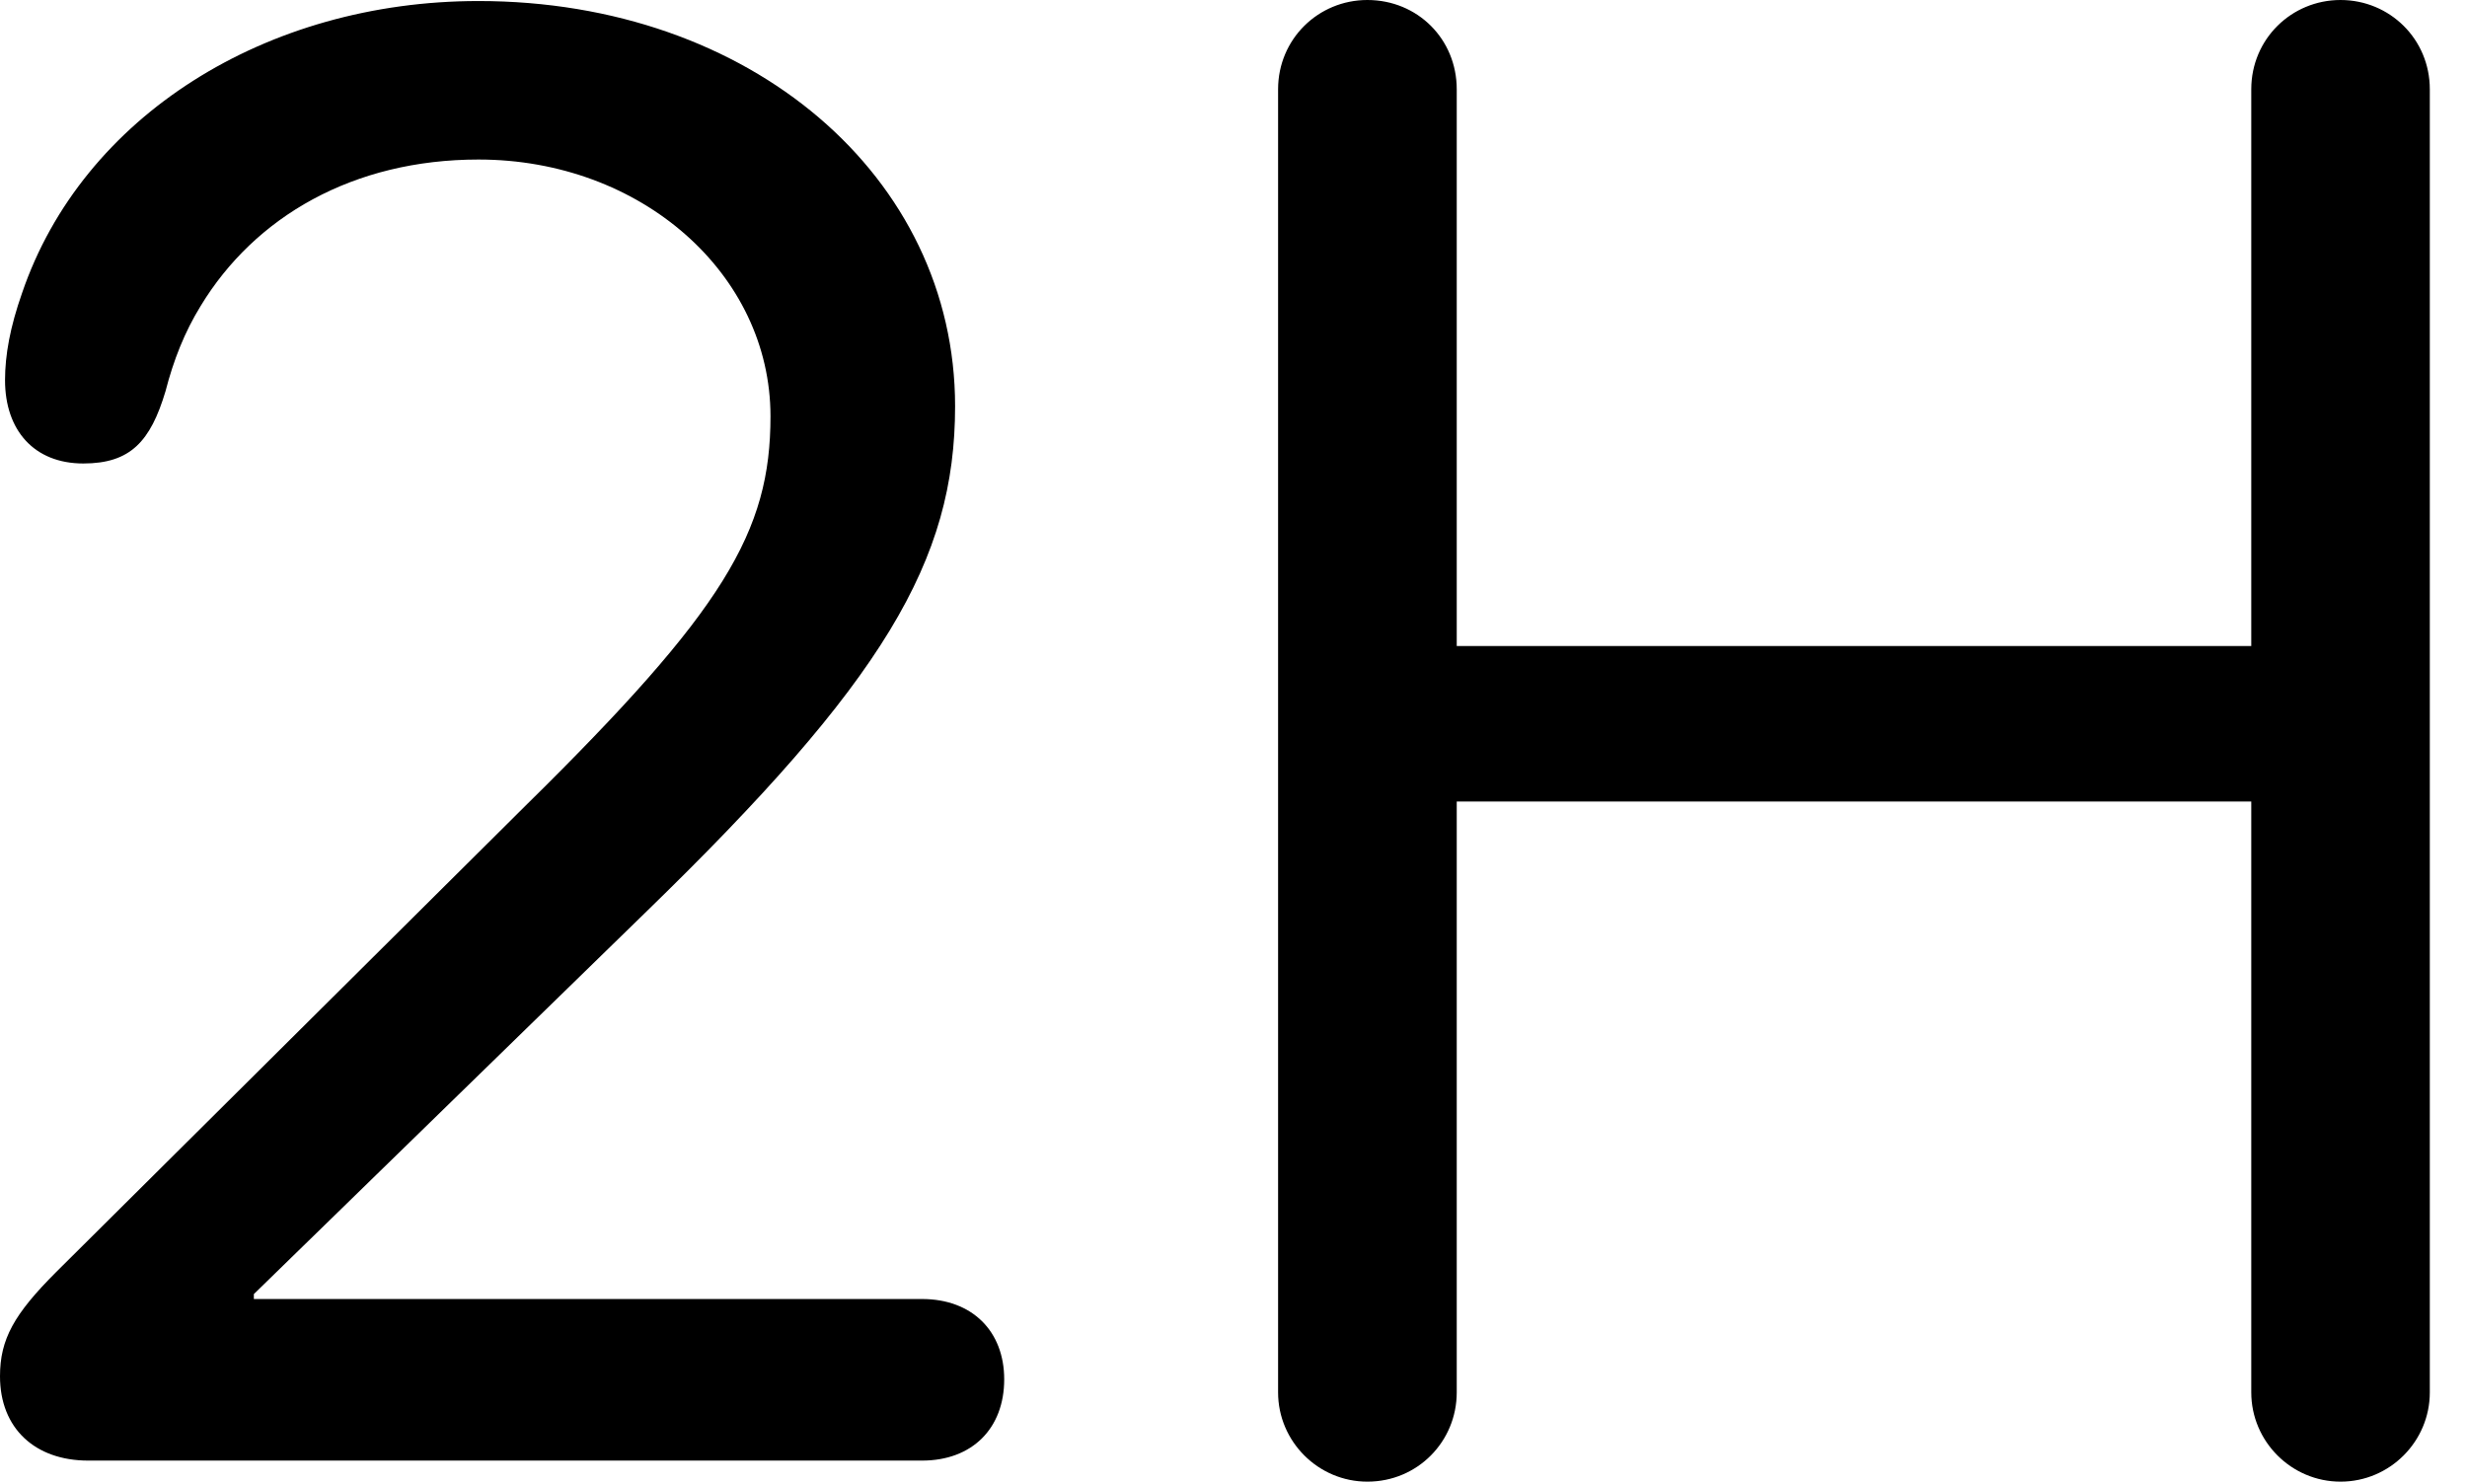 <svg version="1.1" xmlns="http://www.w3.org/2000/svg" xmlns:xlink="http://www.w3.org/1999/xlink" width="24.014" height="14.443" viewBox="0 0 24.014 14.443">
 <g>
  <rect height="14.443" opacity="0" width="24.014" x="0" y="0"/>
  <path d="M0.859 14.219L8.975 14.219C9.463 14.219 9.775 13.906 9.775 13.428C9.775 12.959 9.463 12.646 8.975 12.646L2.471 12.646L2.471 12.598L6.279 8.887C8.604 6.631 9.297 5.459 9.297 3.955C9.297 1.719 7.305 0.01 4.658 0.01C2.588 0.01 0.801 1.133 0.215 2.852C0.098 3.184 0.049 3.457 0.049 3.701C0.049 4.189 0.332 4.512 0.811 4.512C1.27 4.512 1.465 4.297 1.611 3.809C1.689 3.506 1.797 3.232 1.953 2.979C2.48 2.109 3.438 1.553 4.658 1.553C6.24 1.553 7.5 2.666 7.5 4.053C7.5 5.176 7.051 5.938 5.117 7.842L0.547 12.383C0.137 12.793 0 13.037 0 13.398C0 13.906 0.342 14.219 0.859 14.219ZM13.31 14.424C13.799 14.424 14.18 14.033 14.18 13.555L14.18 7.803L21.914 7.803L21.914 13.555C21.914 14.033 22.305 14.424 22.783 14.424C23.262 14.424 23.652 14.033 23.652 13.555L23.652 0.869C23.652 0.381 23.262 0 22.783 0C22.305 0 21.914 0.381 21.914 0.869L21.914 6.289L14.18 6.289L14.18 0.869C14.18 0.381 13.799 0 13.31 0C12.832 0 12.441 0.381 12.441 0.869L12.441 13.555C12.441 14.033 12.832 14.424 13.31 14.424Z" fill="currentColor"/>
 </g>
</svg>
